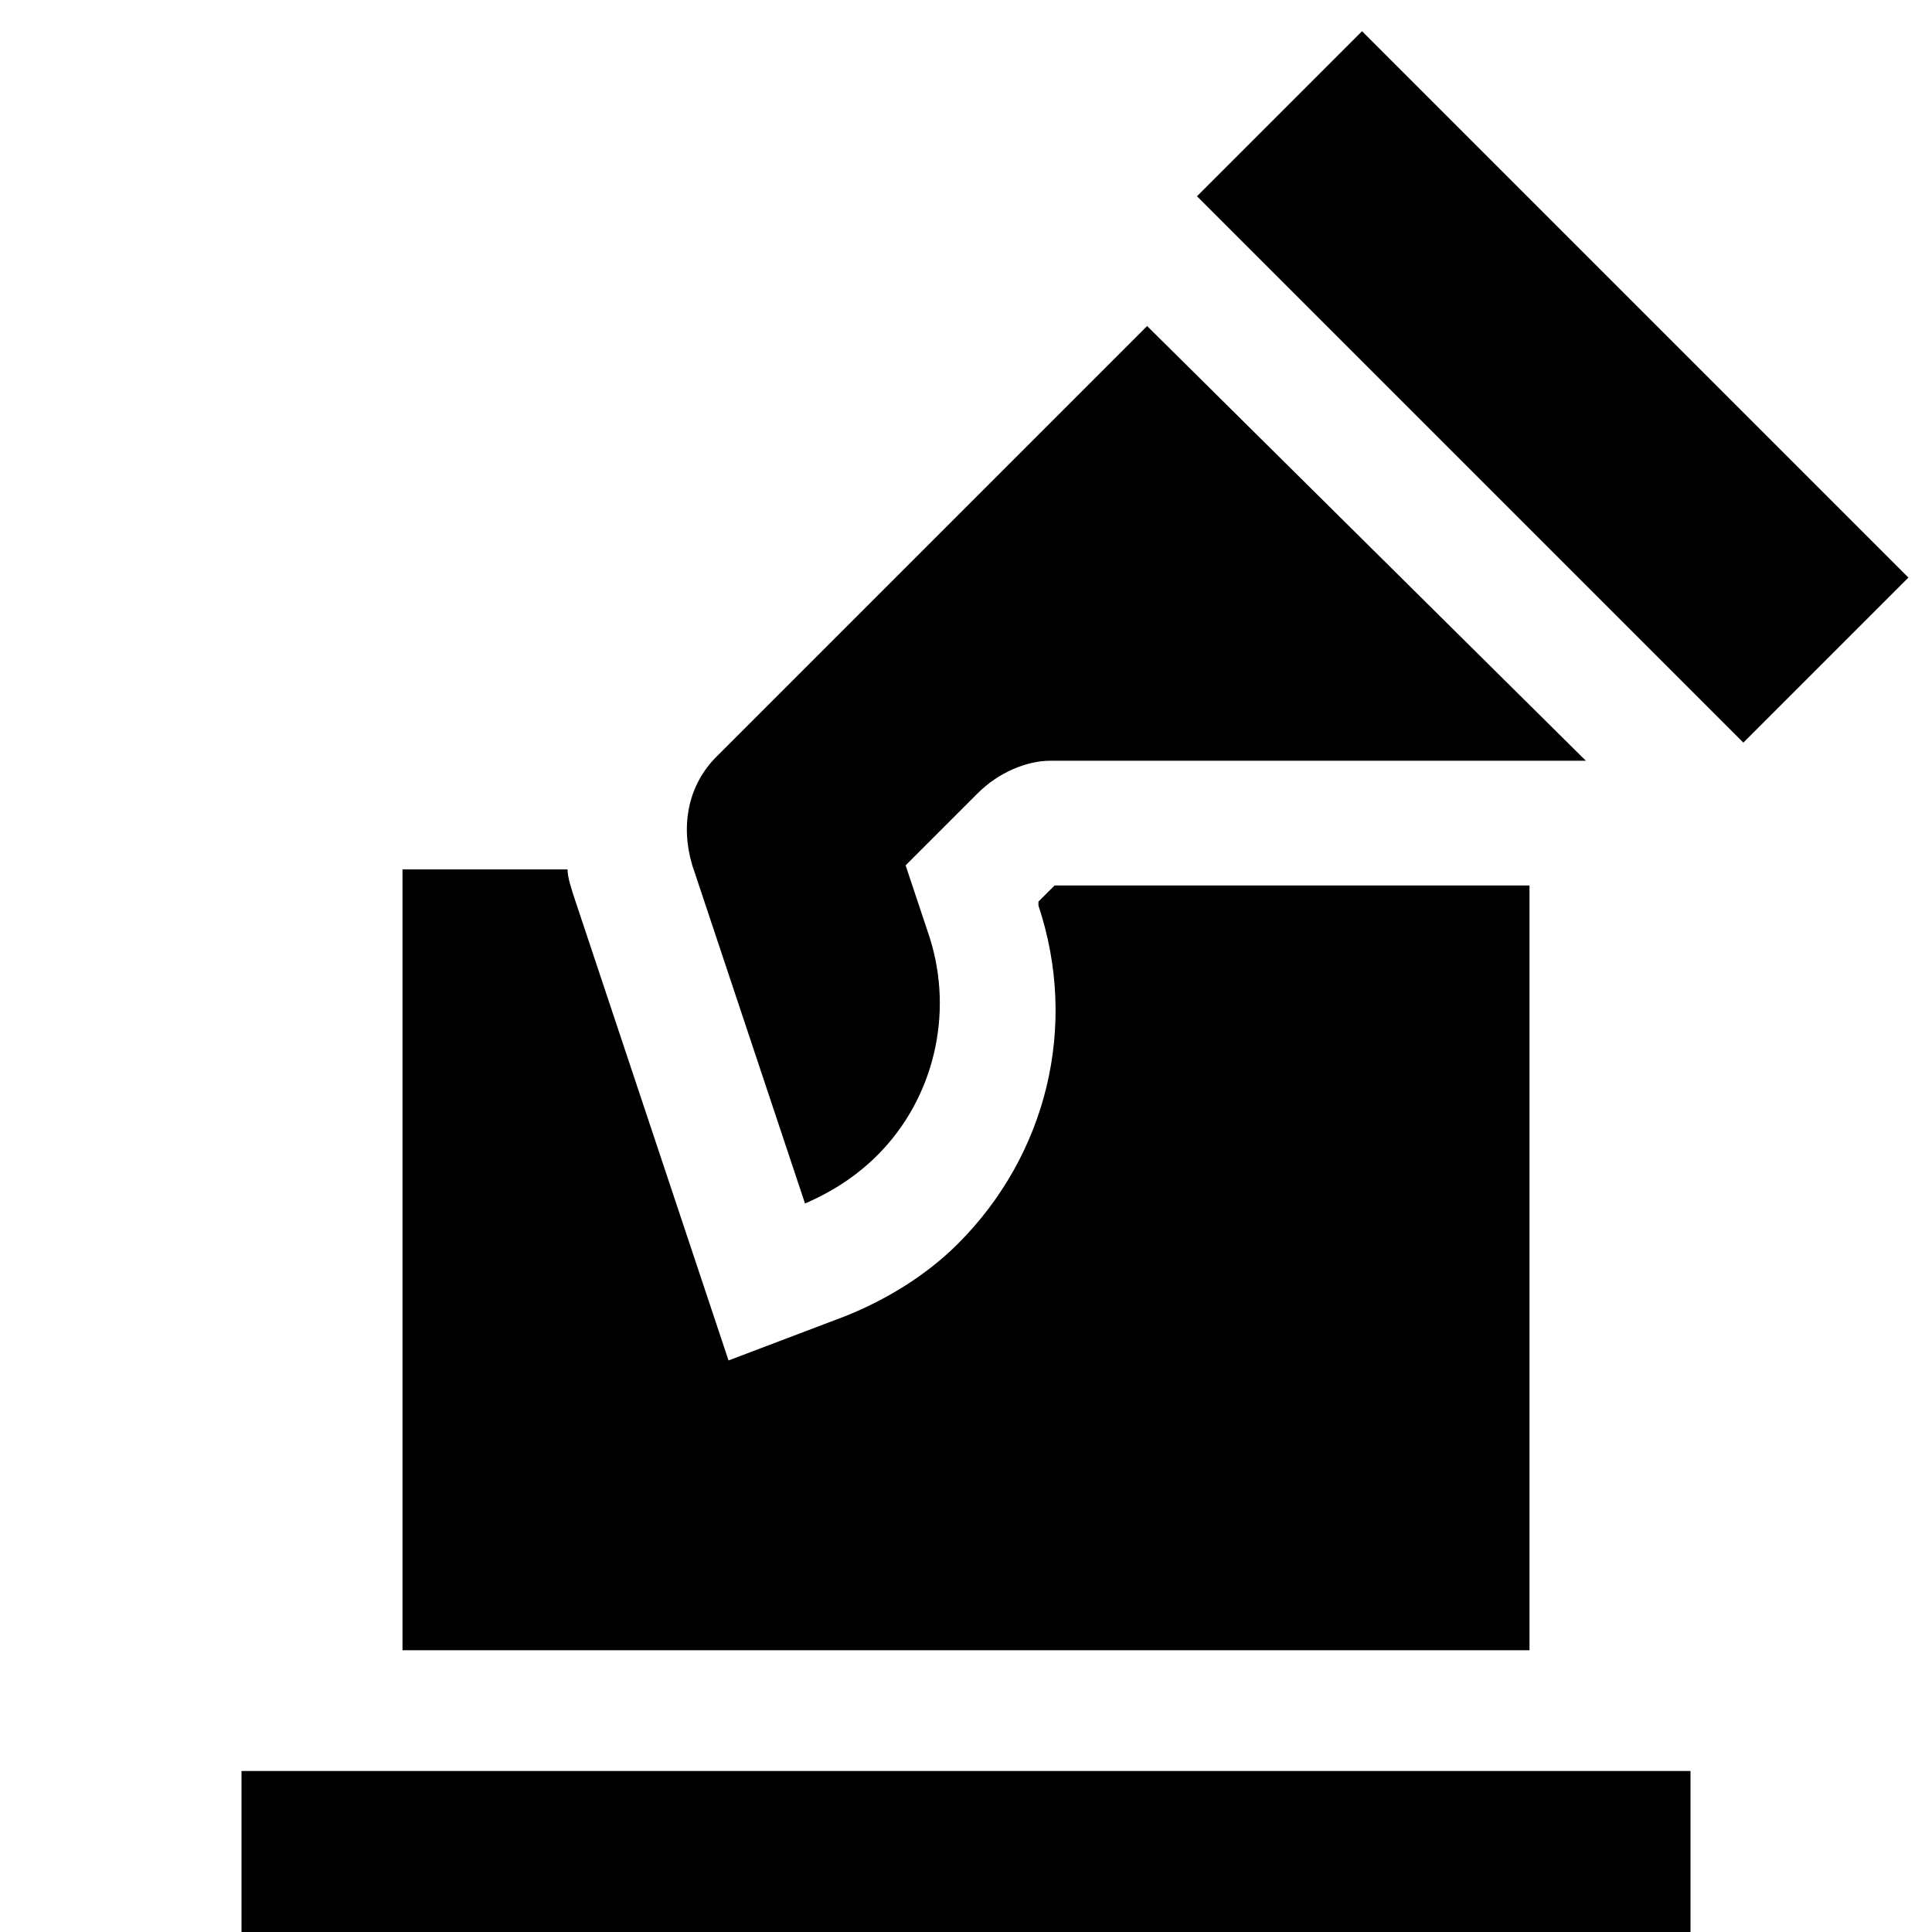 <?xml version="1.0" encoding="utf-8"?>
<!-- Generator: Adobe Illustrator 23.0.1, SVG Export Plug-In . SVG Version: 6.00 Build 0)  -->
<svg version="1.1" id="Layer_1" xmlns="http://www.w3.org/2000/svg" xmlns:xlink="http://www.w3.org/1999/xlink" x="0px" y="0px"
	 viewBox="0 0 48 48" style="enable-background:new 0 0 48 48;" xml:space="preserve">
<rect x="6" y="44" width="36" height="4"/>
<rect x="35.7" y="0" transform="matrix(0.707 -0.707 0.707 0.707 4.499 30.116)" width="5.8" height="19.2"/>
<path d="M28.5,8.1L17.8,18.8c-0.7,0.7-0.9,1.7-0.6,2.7l2.8,8.4c0.7-0.3,1.3-0.7,1.8-1.2c1.4-1.4,1.9-3.5,1.3-5.4l-0.6-1.8l1.8-1.8
	c0.5-0.5,1.2-0.8,1.8-0.8h13.3L28.5,8.1z"/>
<path d="M38,41V22l-11.8,0l-0.4,0.4l0,0.1c1,3,0.2,6.2-2,8.4c-0.8,0.8-1.8,1.4-2.8,1.8l-2.9,1.1l-3.8-11.4c-0.1-0.3-0.2-0.6-0.2-0.8
	H10V41H38z"/>
</svg>
